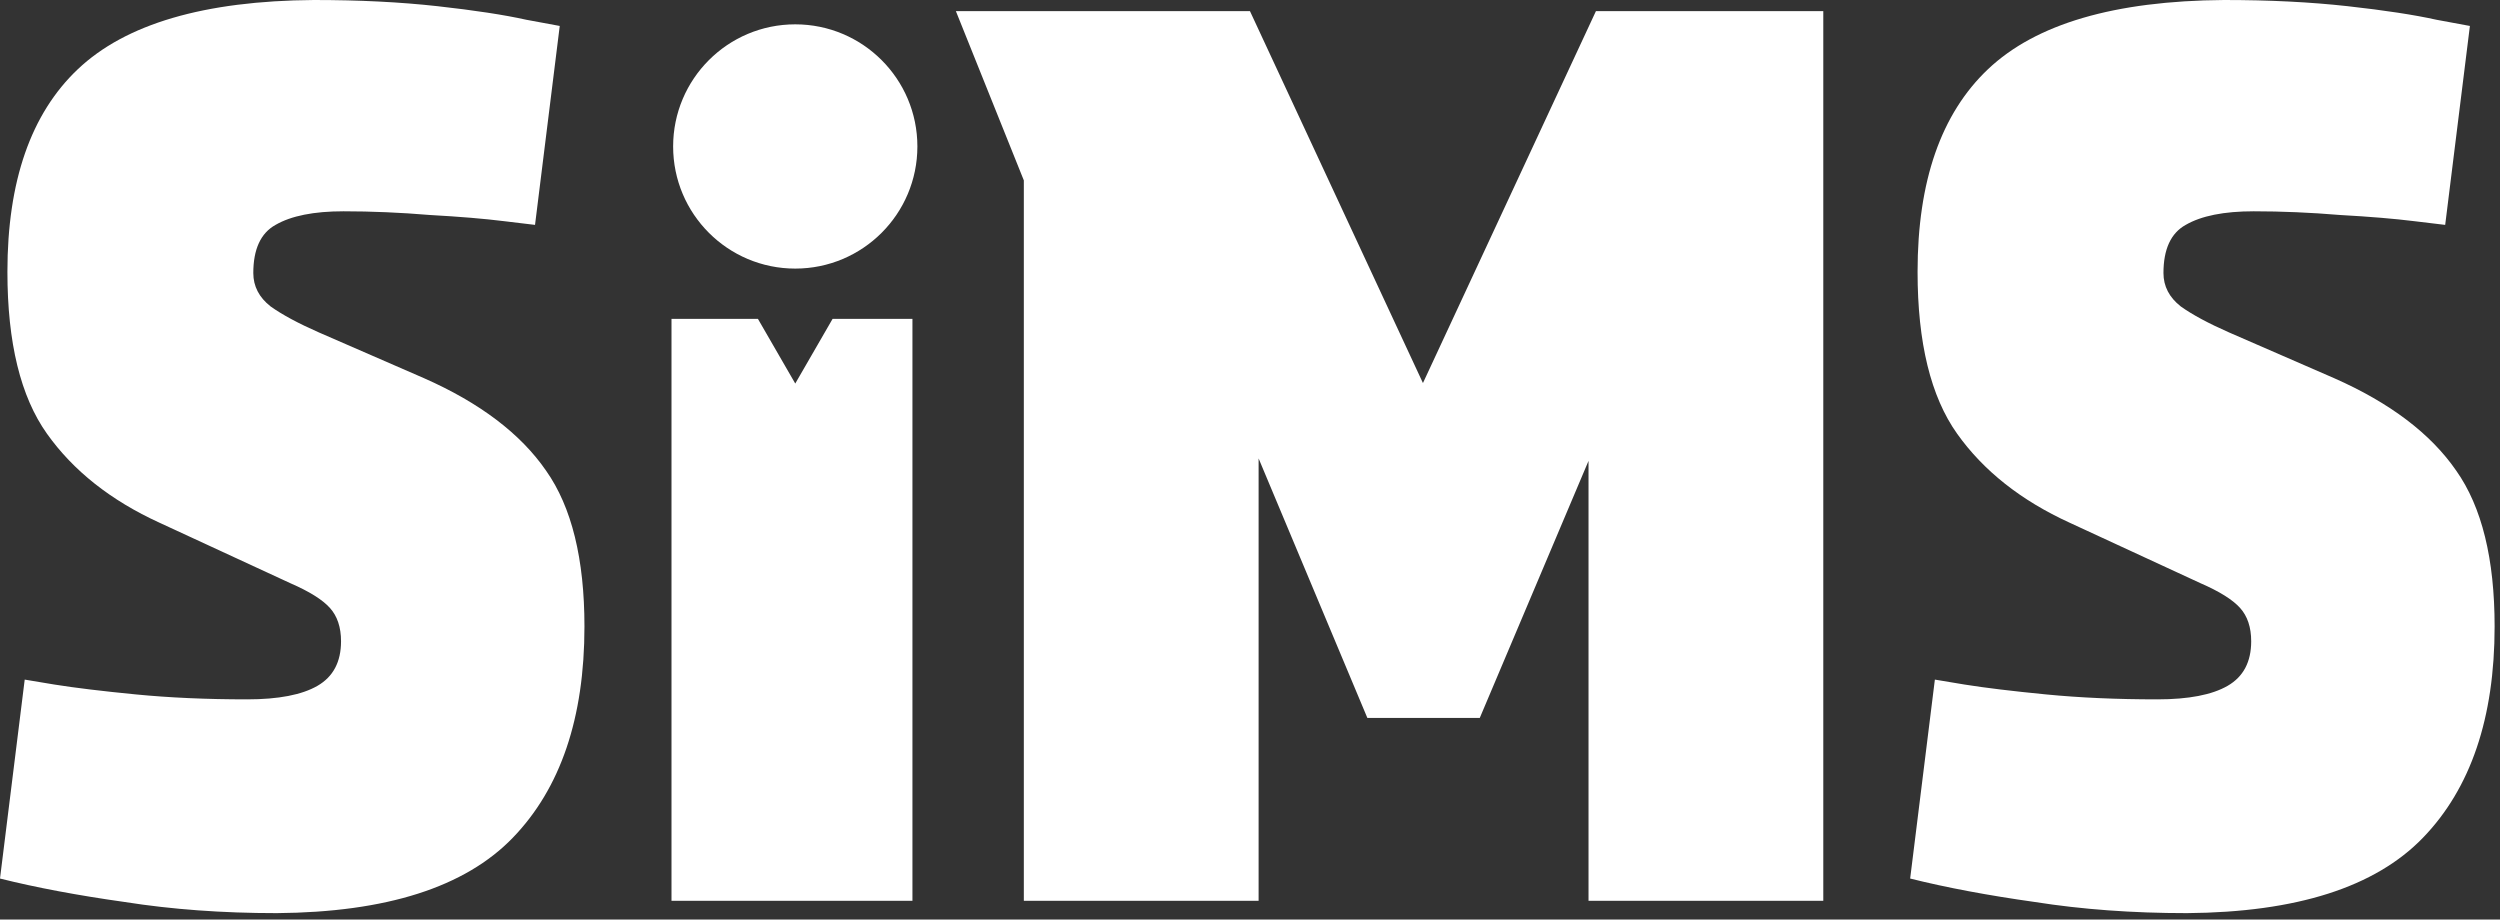 <svg width="174" height="64" viewBox="0 0 174 64" fill="none" xmlns="http://www.w3.org/2000/svg">
<rect x="0" y="0" width="174" height="64" fill="#333333" stroke="none"/>
<path fill-rule="evenodd" clip-rule="evenodd" d="M22.102 47.73C21.013 48.361 19.379 48.676 17.2 48.676C14.391 48.676 11.811 48.561 9.46 48.332C7.109 48.103 5.217 47.873 3.784 47.644L1.72 47.3L0 61.146C2.523 61.777 5.418 62.321 8.686 62.78C11.954 63.296 15.48 63.554 19.264 63.554C26.889 63.497 32.365 61.748 35.69 58.308C39.015 54.868 40.678 49.966 40.678 43.602C40.678 38.901 39.789 35.289 38.012 32.766C36.235 30.186 33.397 28.036 29.498 26.316L22.188 23.134C20.755 22.503 19.637 21.901 18.834 21.328C18.031 20.697 17.63 19.923 17.63 19.006C17.63 17.343 18.146 16.225 19.178 15.652C20.267 15.021 21.844 14.706 23.908 14.706C25.857 14.706 27.864 14.792 29.928 14.964C31.992 15.079 33.712 15.222 35.088 15.394L37.238 15.652L38.958 1.806L36.636 1.376C35.088 1.032 33.024 0.717 30.444 0.43C27.864 0.143 24.997 0 21.844 0C14.219 0.057 8.743 1.663 5.418 4.816C2.15 7.912 0.516 12.613 0.516 18.92C0.516 23.851 1.433 27.606 3.268 30.186C5.103 32.766 7.711 34.83 11.094 36.378L20.21 40.592C21.529 41.165 22.446 41.739 22.962 42.312C23.478 42.885 23.736 43.659 23.736 44.634C23.736 46.067 23.191 47.099 22.102 47.73ZM52.752 22.194H46.736V62.694H63.506V22.194H57.948L55.35 26.694L52.752 22.194ZM95.167 49.966L87.599 31.906V62.694H71.259V12.556L66.529 0.774H86.997L99.037 26.66L111.077 0.774H126.901V62.694H110.561V32.078L102.993 49.966H95.167ZM155.049 47.73C153.96 48.361 152.326 48.676 150.147 48.676C147.338 48.676 144.758 48.561 142.407 48.332C140.057 48.103 138.165 47.873 136.731 47.644L134.667 47.3L132.947 61.146C135.47 61.777 138.365 62.321 141.633 62.78C144.901 63.296 148.427 63.554 152.211 63.554C159.837 63.497 165.312 61.748 168.637 58.308C171.963 54.868 173.625 49.966 173.625 43.602C173.625 38.901 172.737 35.289 170.959 32.766C169.182 30.186 166.344 28.036 162.445 26.316L155.135 23.134C153.702 22.503 152.584 21.901 151.781 21.328C150.979 20.697 150.577 19.923 150.577 19.006C150.577 17.343 151.093 16.225 152.125 15.652C153.215 15.021 154.791 14.706 156.855 14.706C158.805 14.706 160.811 14.792 162.875 14.964C164.939 15.079 166.659 15.222 168.035 15.394L170.185 15.652L171.905 1.806L169.583 1.376C168.035 1.032 165.971 0.717 163.391 0.43C160.811 0.143 157.945 0 154.791 0C147.166 0.057 141.691 1.663 138.365 4.816C135.097 7.912 133.463 12.613 133.463 18.92C133.463 23.851 134.381 27.606 136.215 30.186C138.05 32.766 140.659 34.83 144.041 36.378L153.157 40.592C154.476 41.165 155.393 41.739 155.909 42.312C156.425 42.885 156.683 43.659 156.683 44.634C156.683 46.067 156.139 47.099 155.049 47.73Z" fill="white"/>
<circle cx="55.35" cy="10.194" r="8.5" fill="white"/>
</svg>

